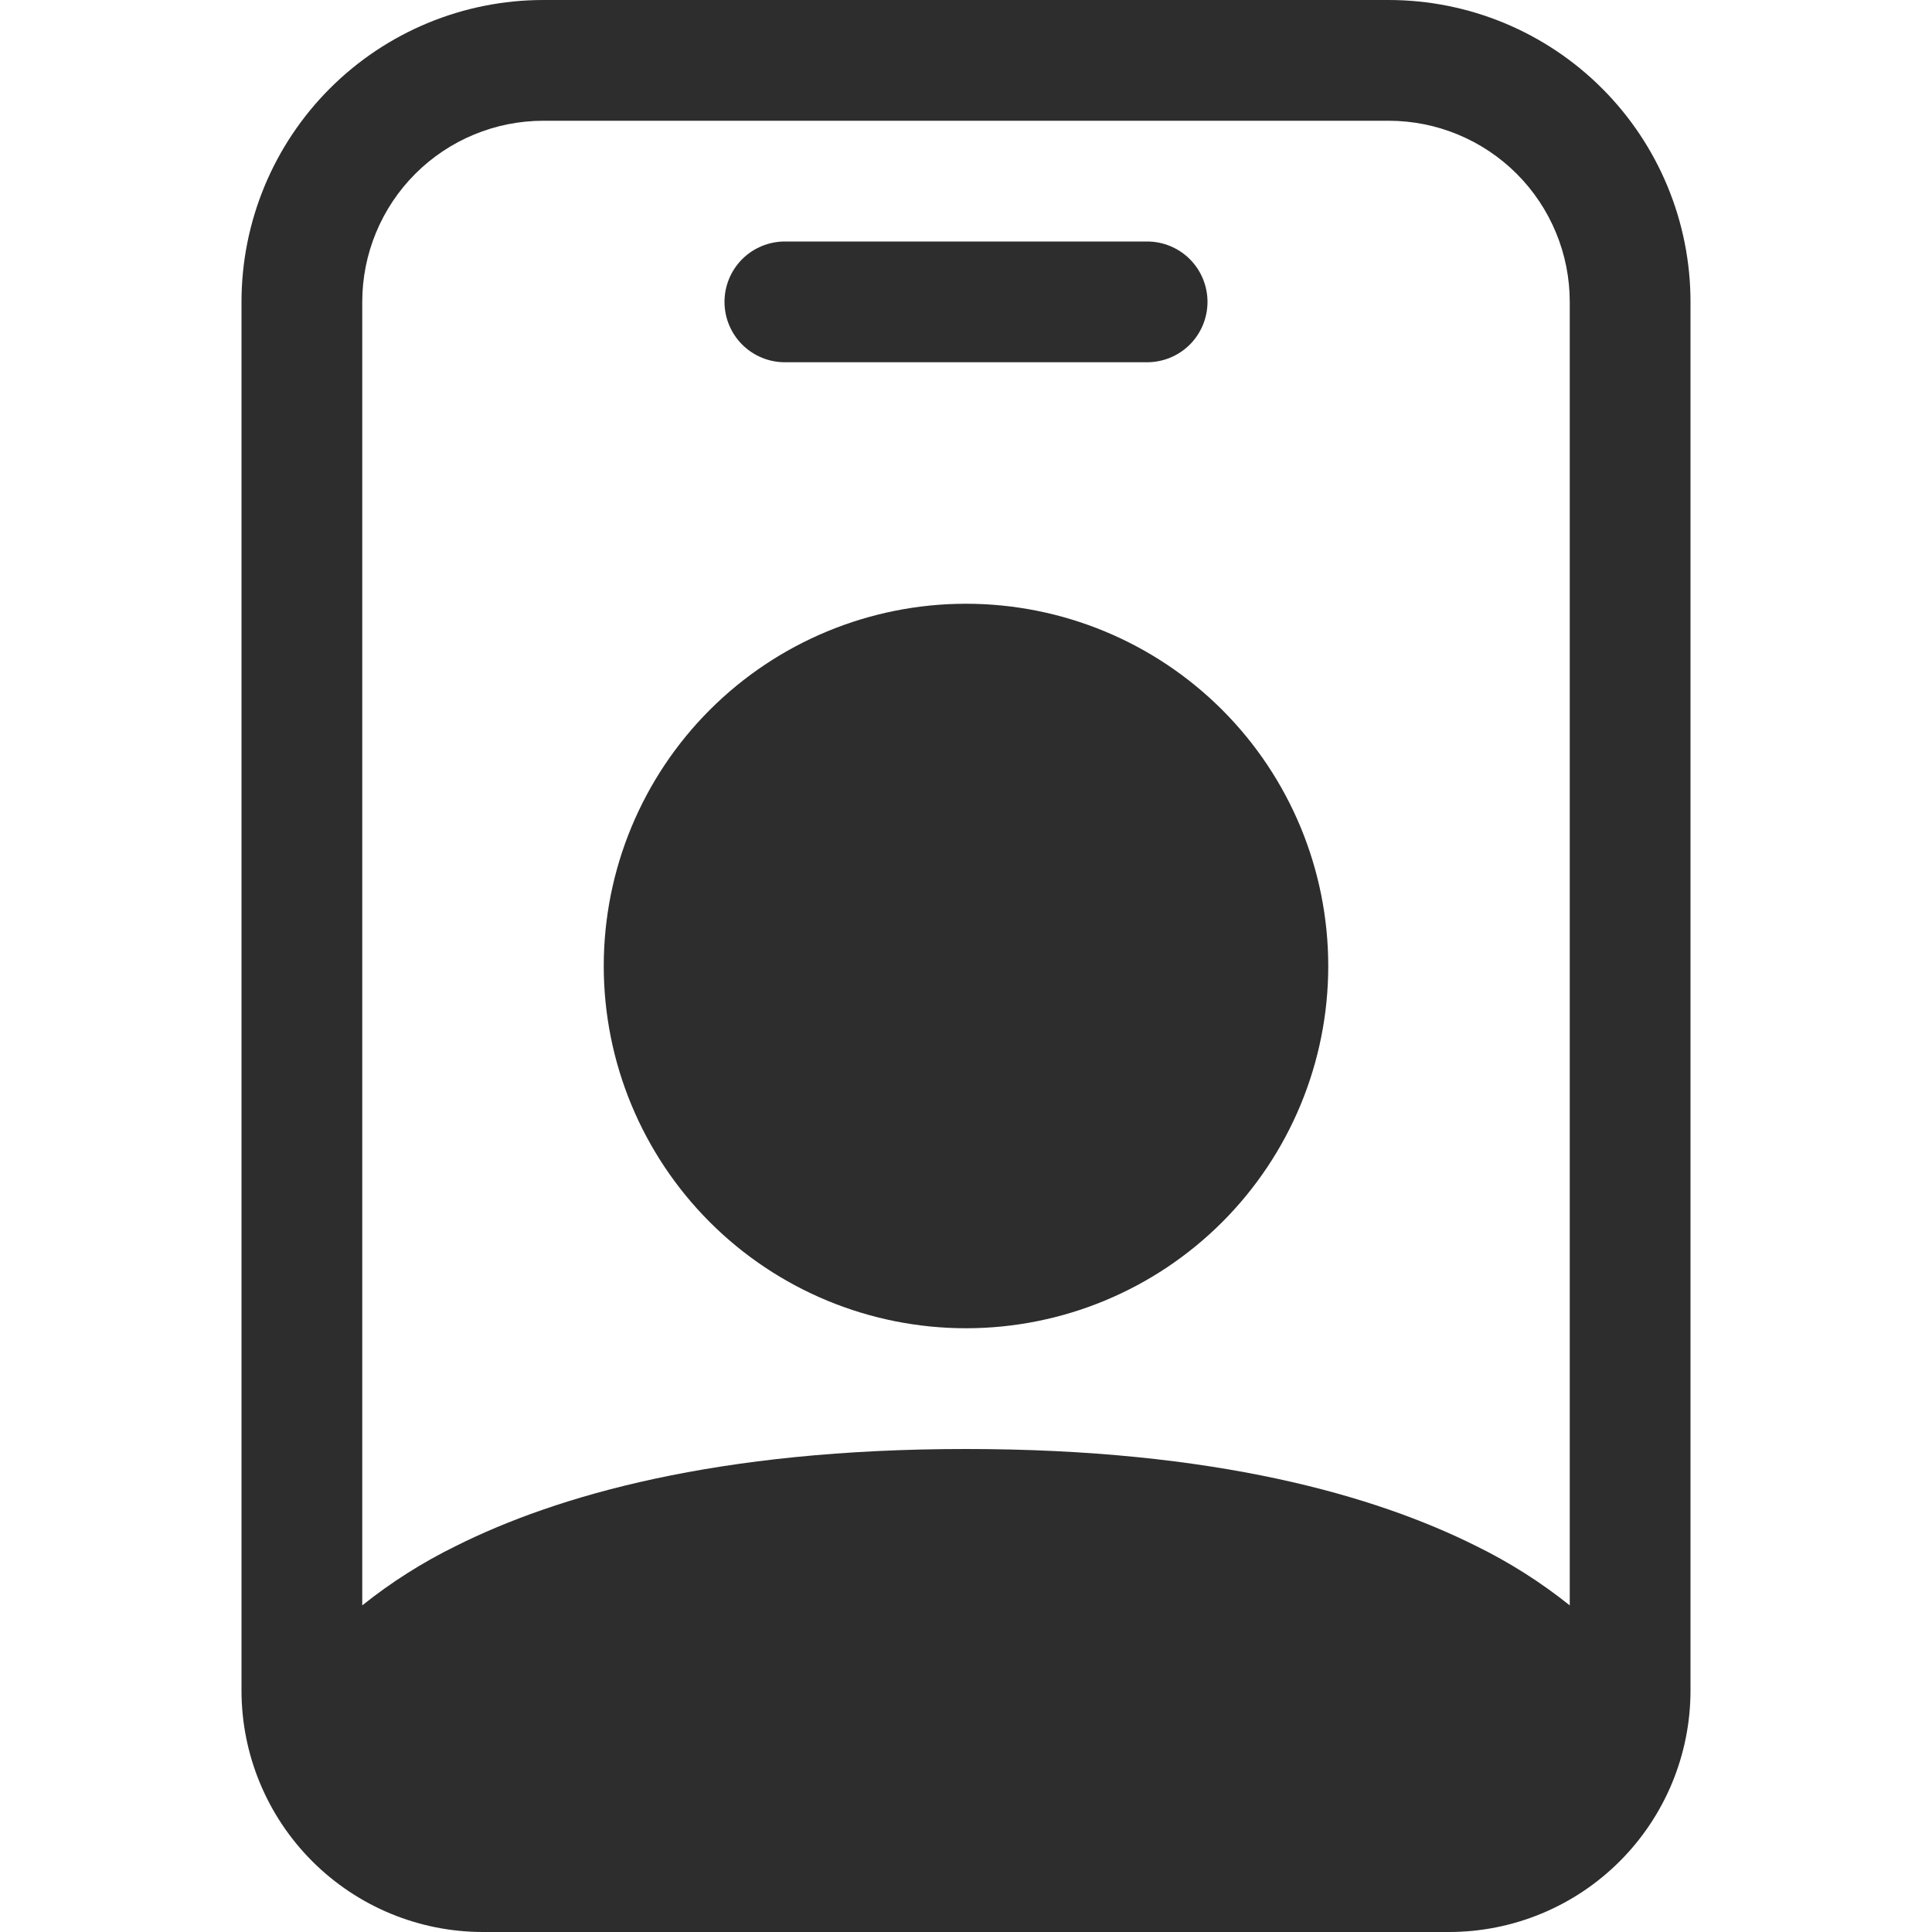 <svg width="68" height="68" viewBox="0 0 68 68" fill="none" xmlns="http://www.w3.org/2000/svg">
<path fill-rule="evenodd" clip-rule="evenodd" d="M8.5 10.625C8.5 7.807 9.619 5.105 11.612 3.112C13.605 1.119 16.307 0 19.125 0L48.875 0C51.693 0 54.395 1.119 56.388 3.112C58.381 5.105 59.5 7.807 59.5 10.625V59.5C59.5 61.754 58.605 63.916 57.01 65.51C55.416 67.105 53.254 68 51 68H17C14.746 68 12.584 67.105 10.99 65.51C9.396 63.916 8.5 61.754 8.5 59.5V10.625ZM19.125 4.25C17.434 4.25 15.813 4.922 14.617 6.117C13.422 7.313 12.75 8.934 12.75 10.625V56.504C13.77 55.688 14.876 54.987 16.048 54.413C19.584 52.645 25.232 51 34 51C42.768 51 48.416 52.645 51.952 54.413C53.124 54.987 54.23 55.688 55.25 56.504V10.625C55.25 8.934 54.578 7.313 53.383 6.117C52.187 4.922 50.566 4.25 48.875 4.25H19.125Z" fill="#2D2D2D"/>
<path fill-rule="evenodd" clip-rule="evenodd" d="M34 46.75C37.382 46.75 40.624 45.407 43.016 43.016C45.407 40.624 46.75 37.382 46.75 34C46.75 30.619 45.407 27.375 43.016 24.984C40.624 22.593 37.382 21.25 34 21.25C30.619 21.25 27.375 22.593 24.984 24.984C22.593 27.375 21.25 30.619 21.25 34C21.25 37.382 22.593 40.624 24.984 43.016C27.375 45.407 30.619 46.75 34 46.75ZM25.5 10.625C25.5 10.061 25.724 9.521 26.122 9.122C26.521 8.724 27.061 8.5 27.625 8.5H40.375C40.939 8.5 41.479 8.724 41.878 9.122C42.276 9.521 42.5 10.061 42.5 10.625C42.5 11.189 42.276 11.729 41.878 12.128C41.479 12.526 40.939 12.75 40.375 12.75H27.625C27.061 12.75 26.521 12.526 26.122 12.128C25.724 11.729 25.5 11.189 25.5 10.625Z" fill="#2D2D2D"/>
</svg>
